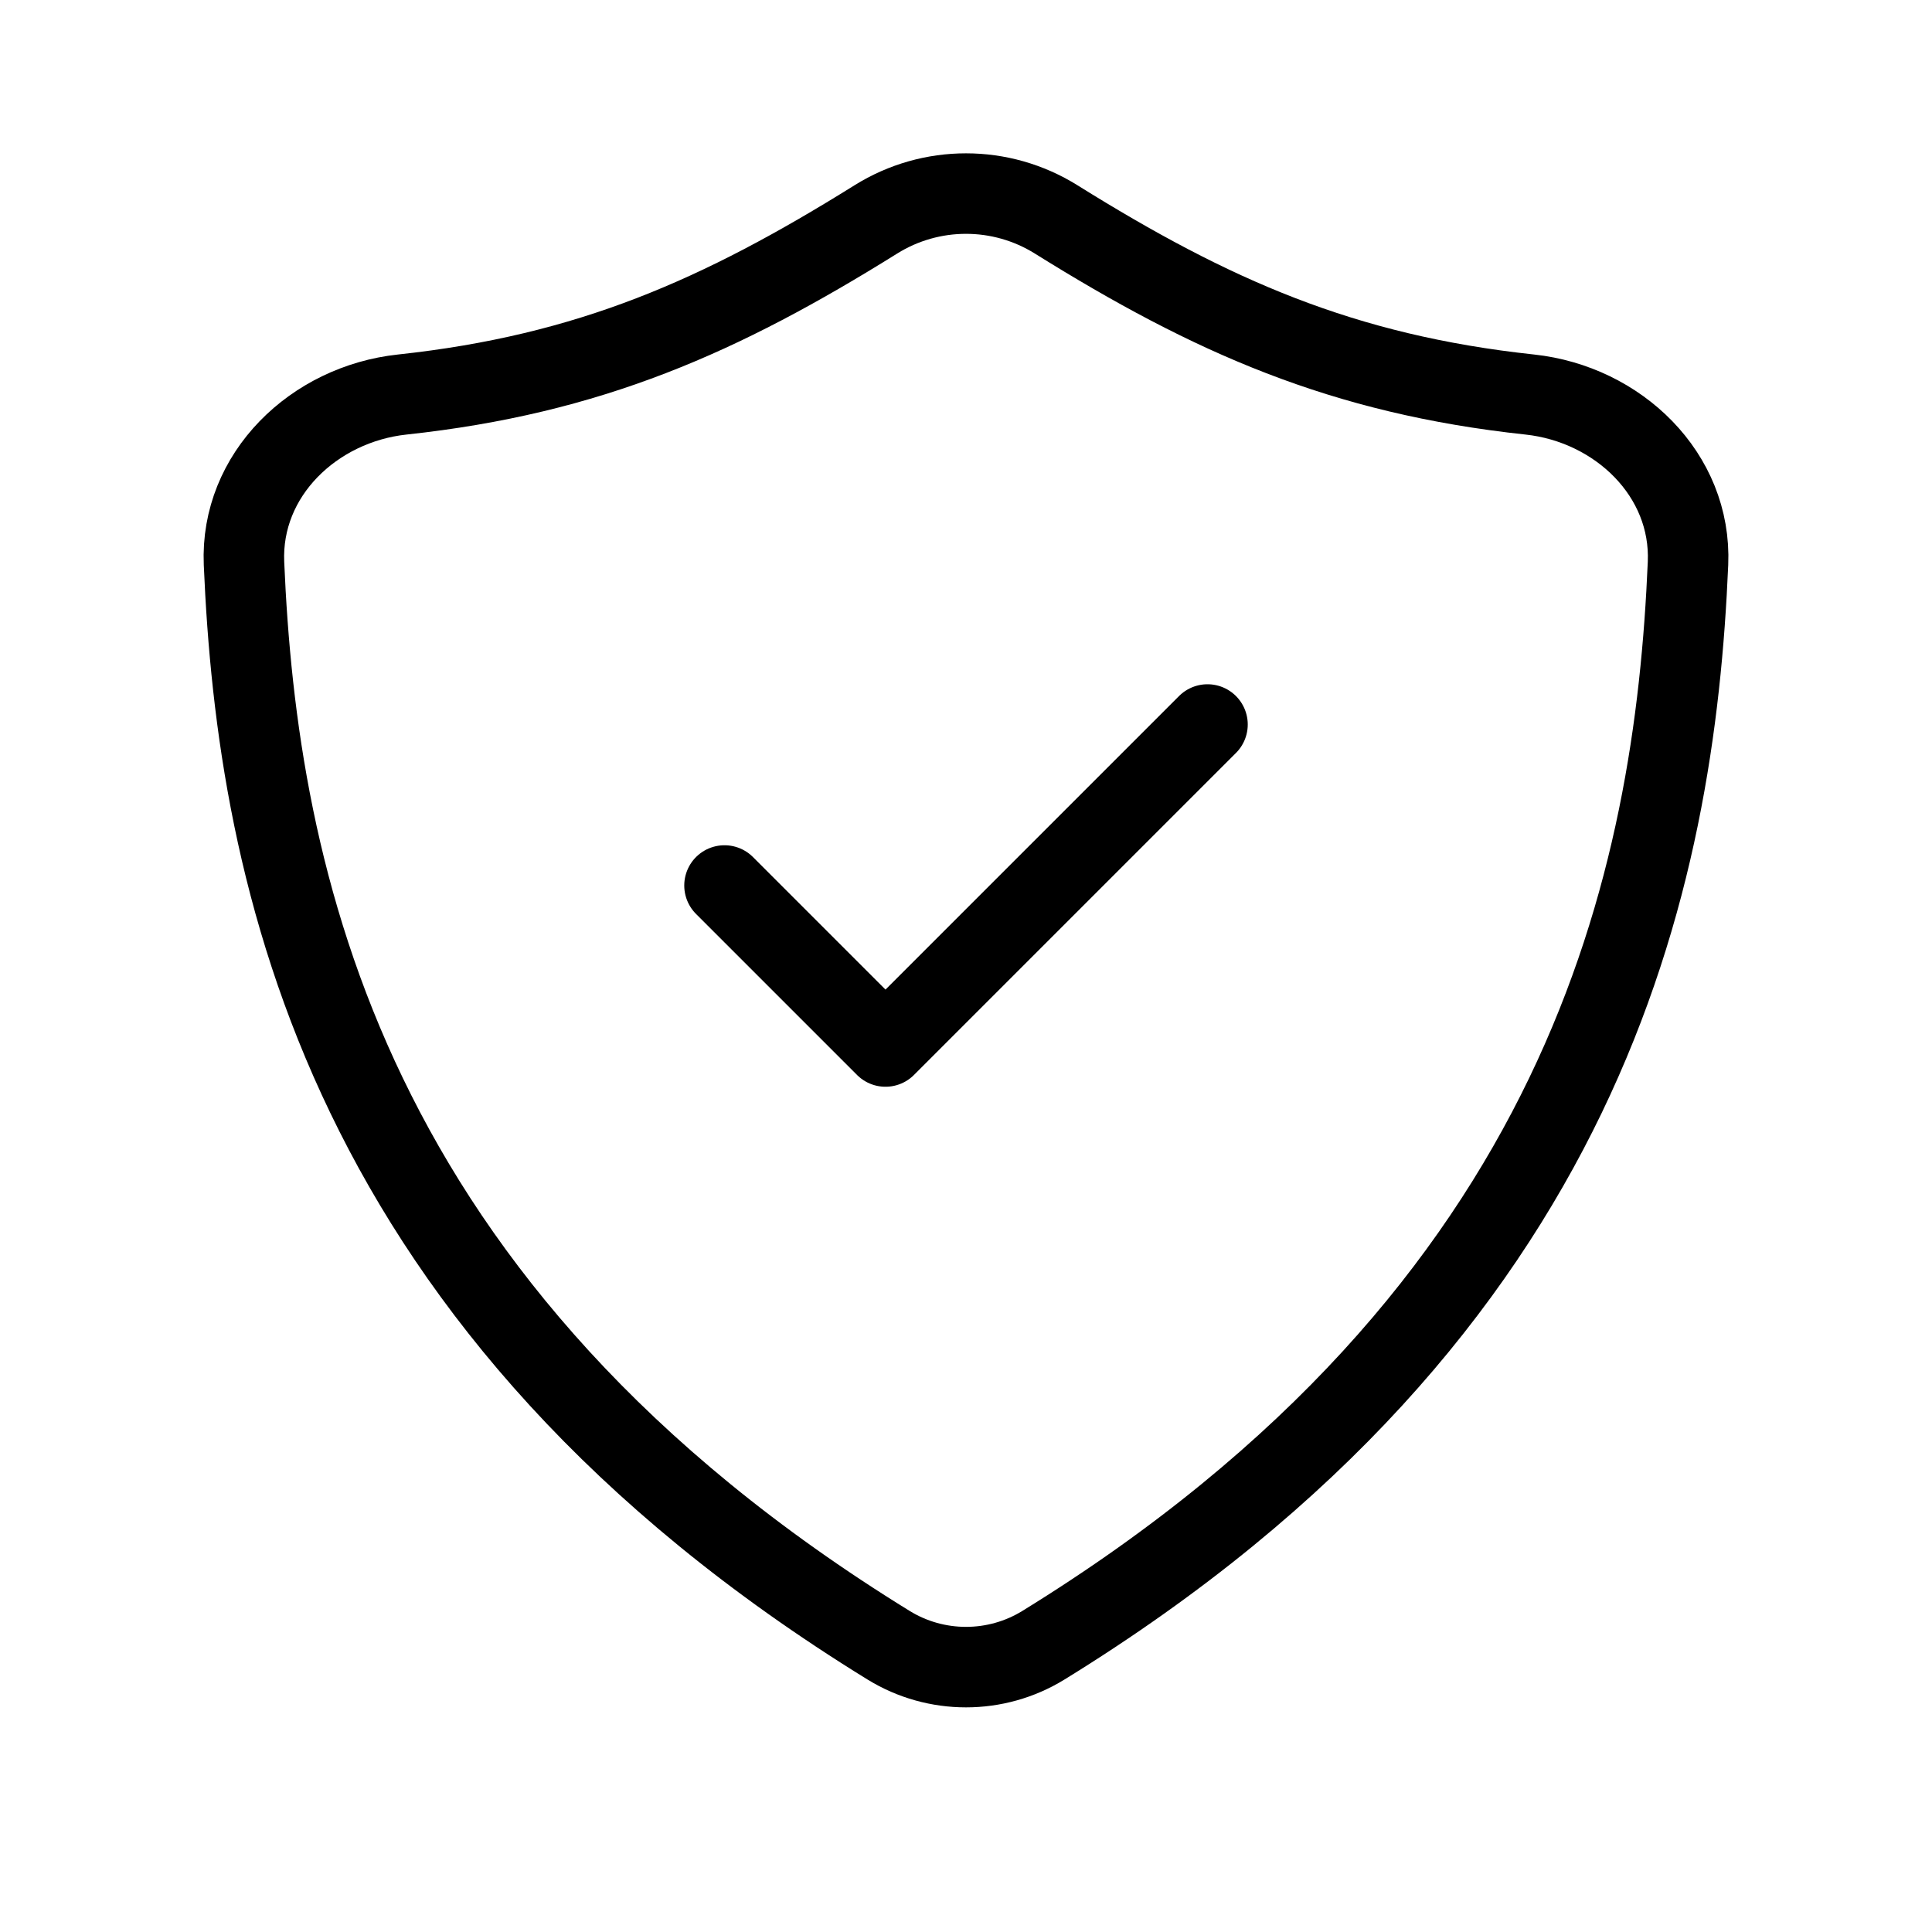 <svg width="24" height="24" viewBox="0 0 24 24" fill="none" xmlns="http://www.w3.org/2000/svg">
<path d="M9 11L11 13L15 9M10.881 2.725C8.956 3.926 7.323 4.651 4.997 4.901C3.899 5.019 2.984 5.895 3.031 6.999C3.197 10.89 4.26 16.262 11.039 20.438C11.627 20.8 12.373 20.8 12.961 20.438C19.74 16.262 20.803 10.89 20.969 6.999C21.016 5.895 20.101 5.019 19.003 4.901C16.677 4.651 15.044 3.926 13.119 2.725C12.434 2.298 11.566 2.298 10.881 2.725Z" stroke="black" stroke-linecap="round" stroke-linejoin="round"/>
</svg>
